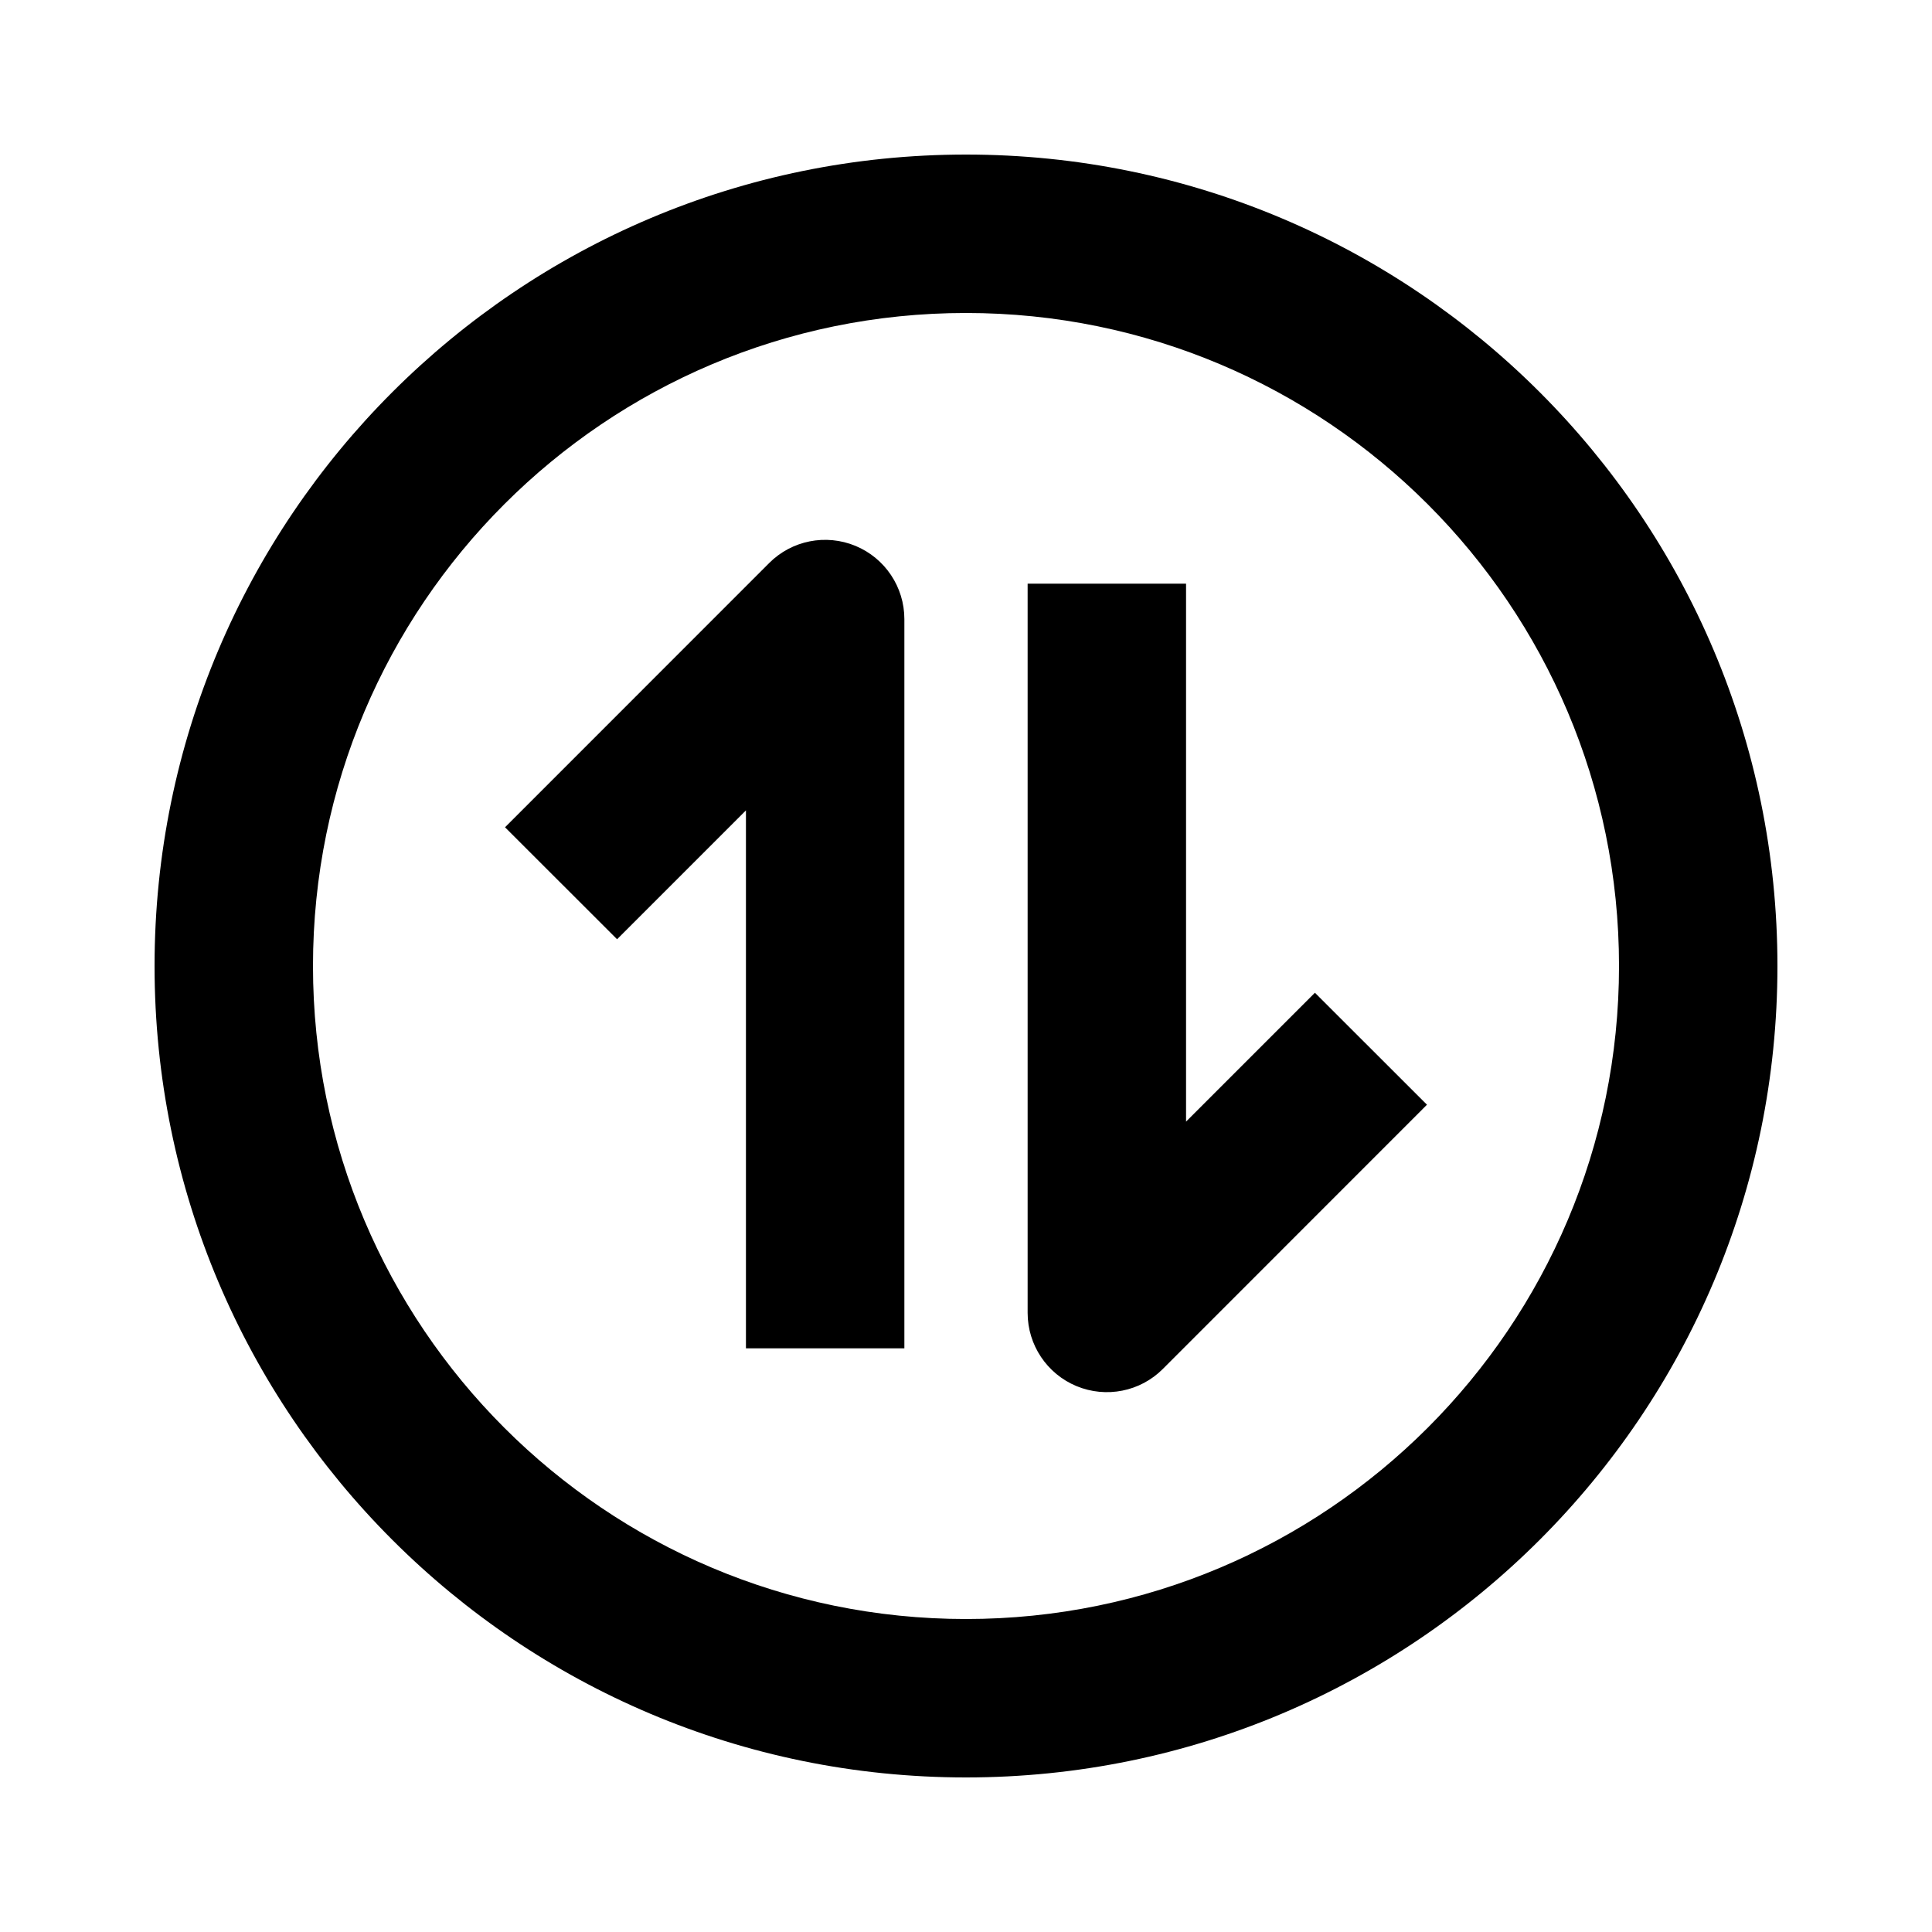 <svg width="20" height="20" viewBox="0 0 20 20" fill="none" xmlns="http://www.w3.org/2000/svg">
<path fill-rule="evenodd" clip-rule="evenodd" d="M3.24 10C3.24 6.267 6.267 3.24 10 3.24C13.733 3.24 16.76 6.267 16.76 10C16.76 13.733 13.733 16.76 10 16.76C6.267 16.76 3.24 13.733 3.24 10ZM10 1.6C5.361 1.6 1.6 5.361 1.6 10C1.6 14.639 5.361 18.4 10 18.4C14.639 18.4 18.4 14.639 18.4 10C18.4 5.361 14.639 1.6 10 1.6ZM9.362 6.409V13.958H7.722V8.389L6.388 9.723L5.228 8.564L7.962 5.829C8.196 5.594 8.549 5.524 8.856 5.651C9.162 5.778 9.362 6.077 9.362 6.409ZM10.638 13.591V6.042H12.278V11.611L13.612 10.277L14.772 11.436L12.038 14.171C11.804 14.406 11.451 14.476 11.144 14.349C10.838 14.222 10.638 13.923 10.638 13.591Z" fill="black"/>
</svg>
